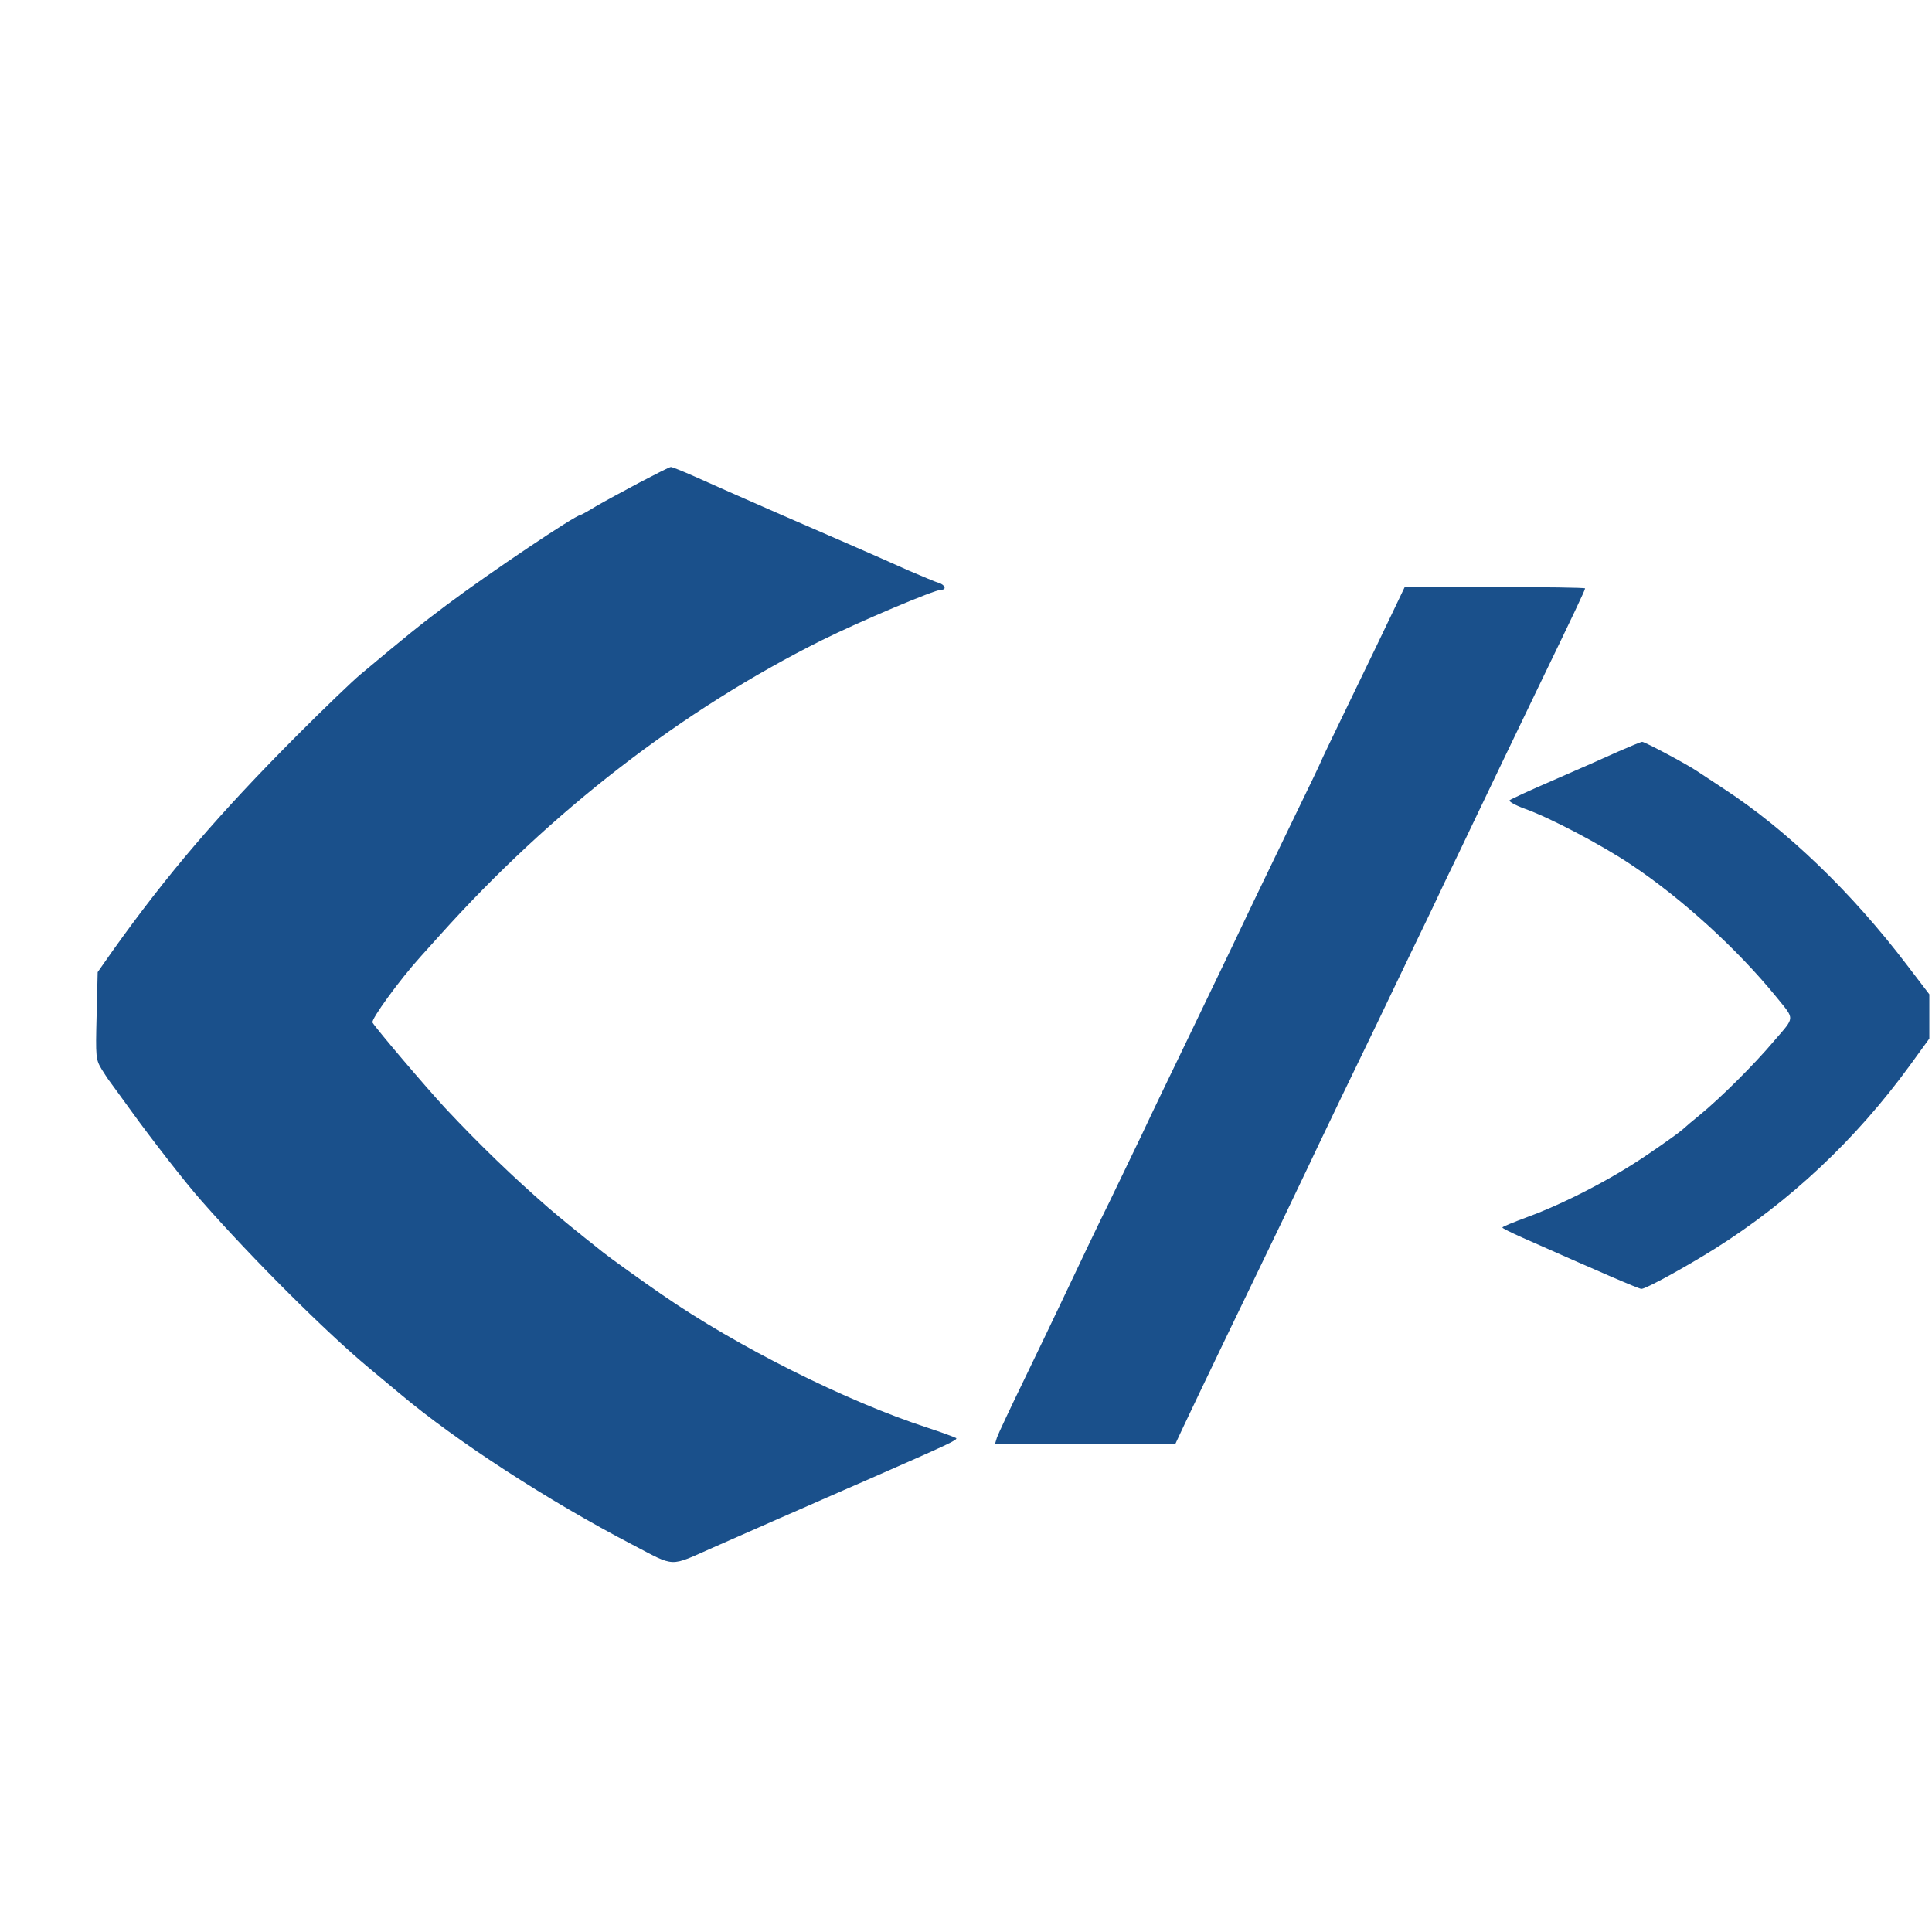 <?xml version="1.0" standalone="no"?>
<!DOCTYPE svg PUBLIC "-//W3C//DTD SVG 20010904//EN"
 "http://www.w3.org/TR/2001/REC-SVG-20010904/DTD/svg10.dtd">
<svg version="1.0" xmlns="http://www.w3.org/2000/svg"
 width="538pt" height="538pt" viewBox="0 0 724 538"
 preserveAspectRatio="xMidYMid meet">
<g transform="translate(0,538) scale(0.1,-0.1)"
fill="#1a508b" stroke="none">
<path d="M2395 4501 c-60 -32 -134 -72 -163 -89 -29 -18 -55 -32 -57 -32 -18
0 -340 -216 -500 -336 -100 -75 -152 -117 -325 -262 -30 -25 -136 -127 -235
-226 -294 -295 -488 -521 -695 -812 l-54 -77 -4 -163 c-4 -157 -3 -164 19
-201 13 -21 27 -42 32 -48 4 -5 40 -55 80 -110 72 -100 204 -270 262 -335 194
-221 469 -494 625 -624 52 -43 106 -88 120 -100 209 -176 556 -401 869 -564
165 -86 136 -85 306 -10 50 22 125 55 168 74 42 19 112 49 155 68 42 19 151
66 242 106 319 140 350 154 343 161 -5 3 -53 21 -108 39 -302 98 -712 303
-995 499 -67 46 -194 137 -220 158 -111 88 -145 116 -205 167 -129 112 -258
236 -387 374 -73 79 -256 294 -272 320 -7 11 102 161 180 247 15 17 48 53 72
80 418 466 907 844 1432 1106 141 70 422 189 447 189 21 0 15 18 -9 26 -13 3
-63 25 -113 46 -122 55 -323 142 -475 208 -68 30 -190 83 -326 144 -45 20 -85
36 -90 36 -5 0 -58 -27 -119 -59z"/>
<path d="M5220 4018 c-24 -51 -95 -198 -157 -326 -62 -128 -113 -234 -113
-236 0 -2 -47 -100 -104 -217 -57 -118 -124 -257 -149 -309 -43 -91 -85 -179
-259 -540 -44 -91 -118 -244 -163 -340 -46 -96 -99 -206 -118 -245 -35 -70
-116 -240 -187 -390 -21 -44 -80 -168 -132 -275 -52 -107 -98 -205 -102 -217
l-7 -23 338 0 338 0 29 62 c54 115 249 520 369 768 43 91 100 208 124 260 52
109 130 272 231 480 38 80 97 202 131 273 34 70 89 184 122 255 34 70 83 172
109 227 60 126 162 338 252 525 121 250 168 349 168 355 0 3 -152 5 -338 5
l-338 0 -44 -92z"/>
<path d="M6065 3494 c-44 -20 -152 -68 -240 -106 -88 -38 -164 -73 -168 -77
-4 -4 20 -18 55 -31 94 -33 290 -136 403 -212 187 -125 394 -313 540 -492 72
-89 73 -74 -7 -167 -74 -88 -202 -215 -278 -277 -25 -20 -54 -45 -65 -55 -11
-10 -72 -54 -136 -97 -131 -89 -309 -181 -446 -231 -51 -19 -93 -36 -93 -39 0
-3 33 -19 73 -37 297 -132 439 -193 448 -193 17 0 166 82 276 151 280 176 527
408 729 685 l74 102 0 83 0 83 -84 110 c-207 272 -450 506 -686 660 -41 27
-86 57 -100 66 -40 27 -196 110 -206 110 -5 0 -45 -17 -89 -36z"/>
</g>
</svg>
